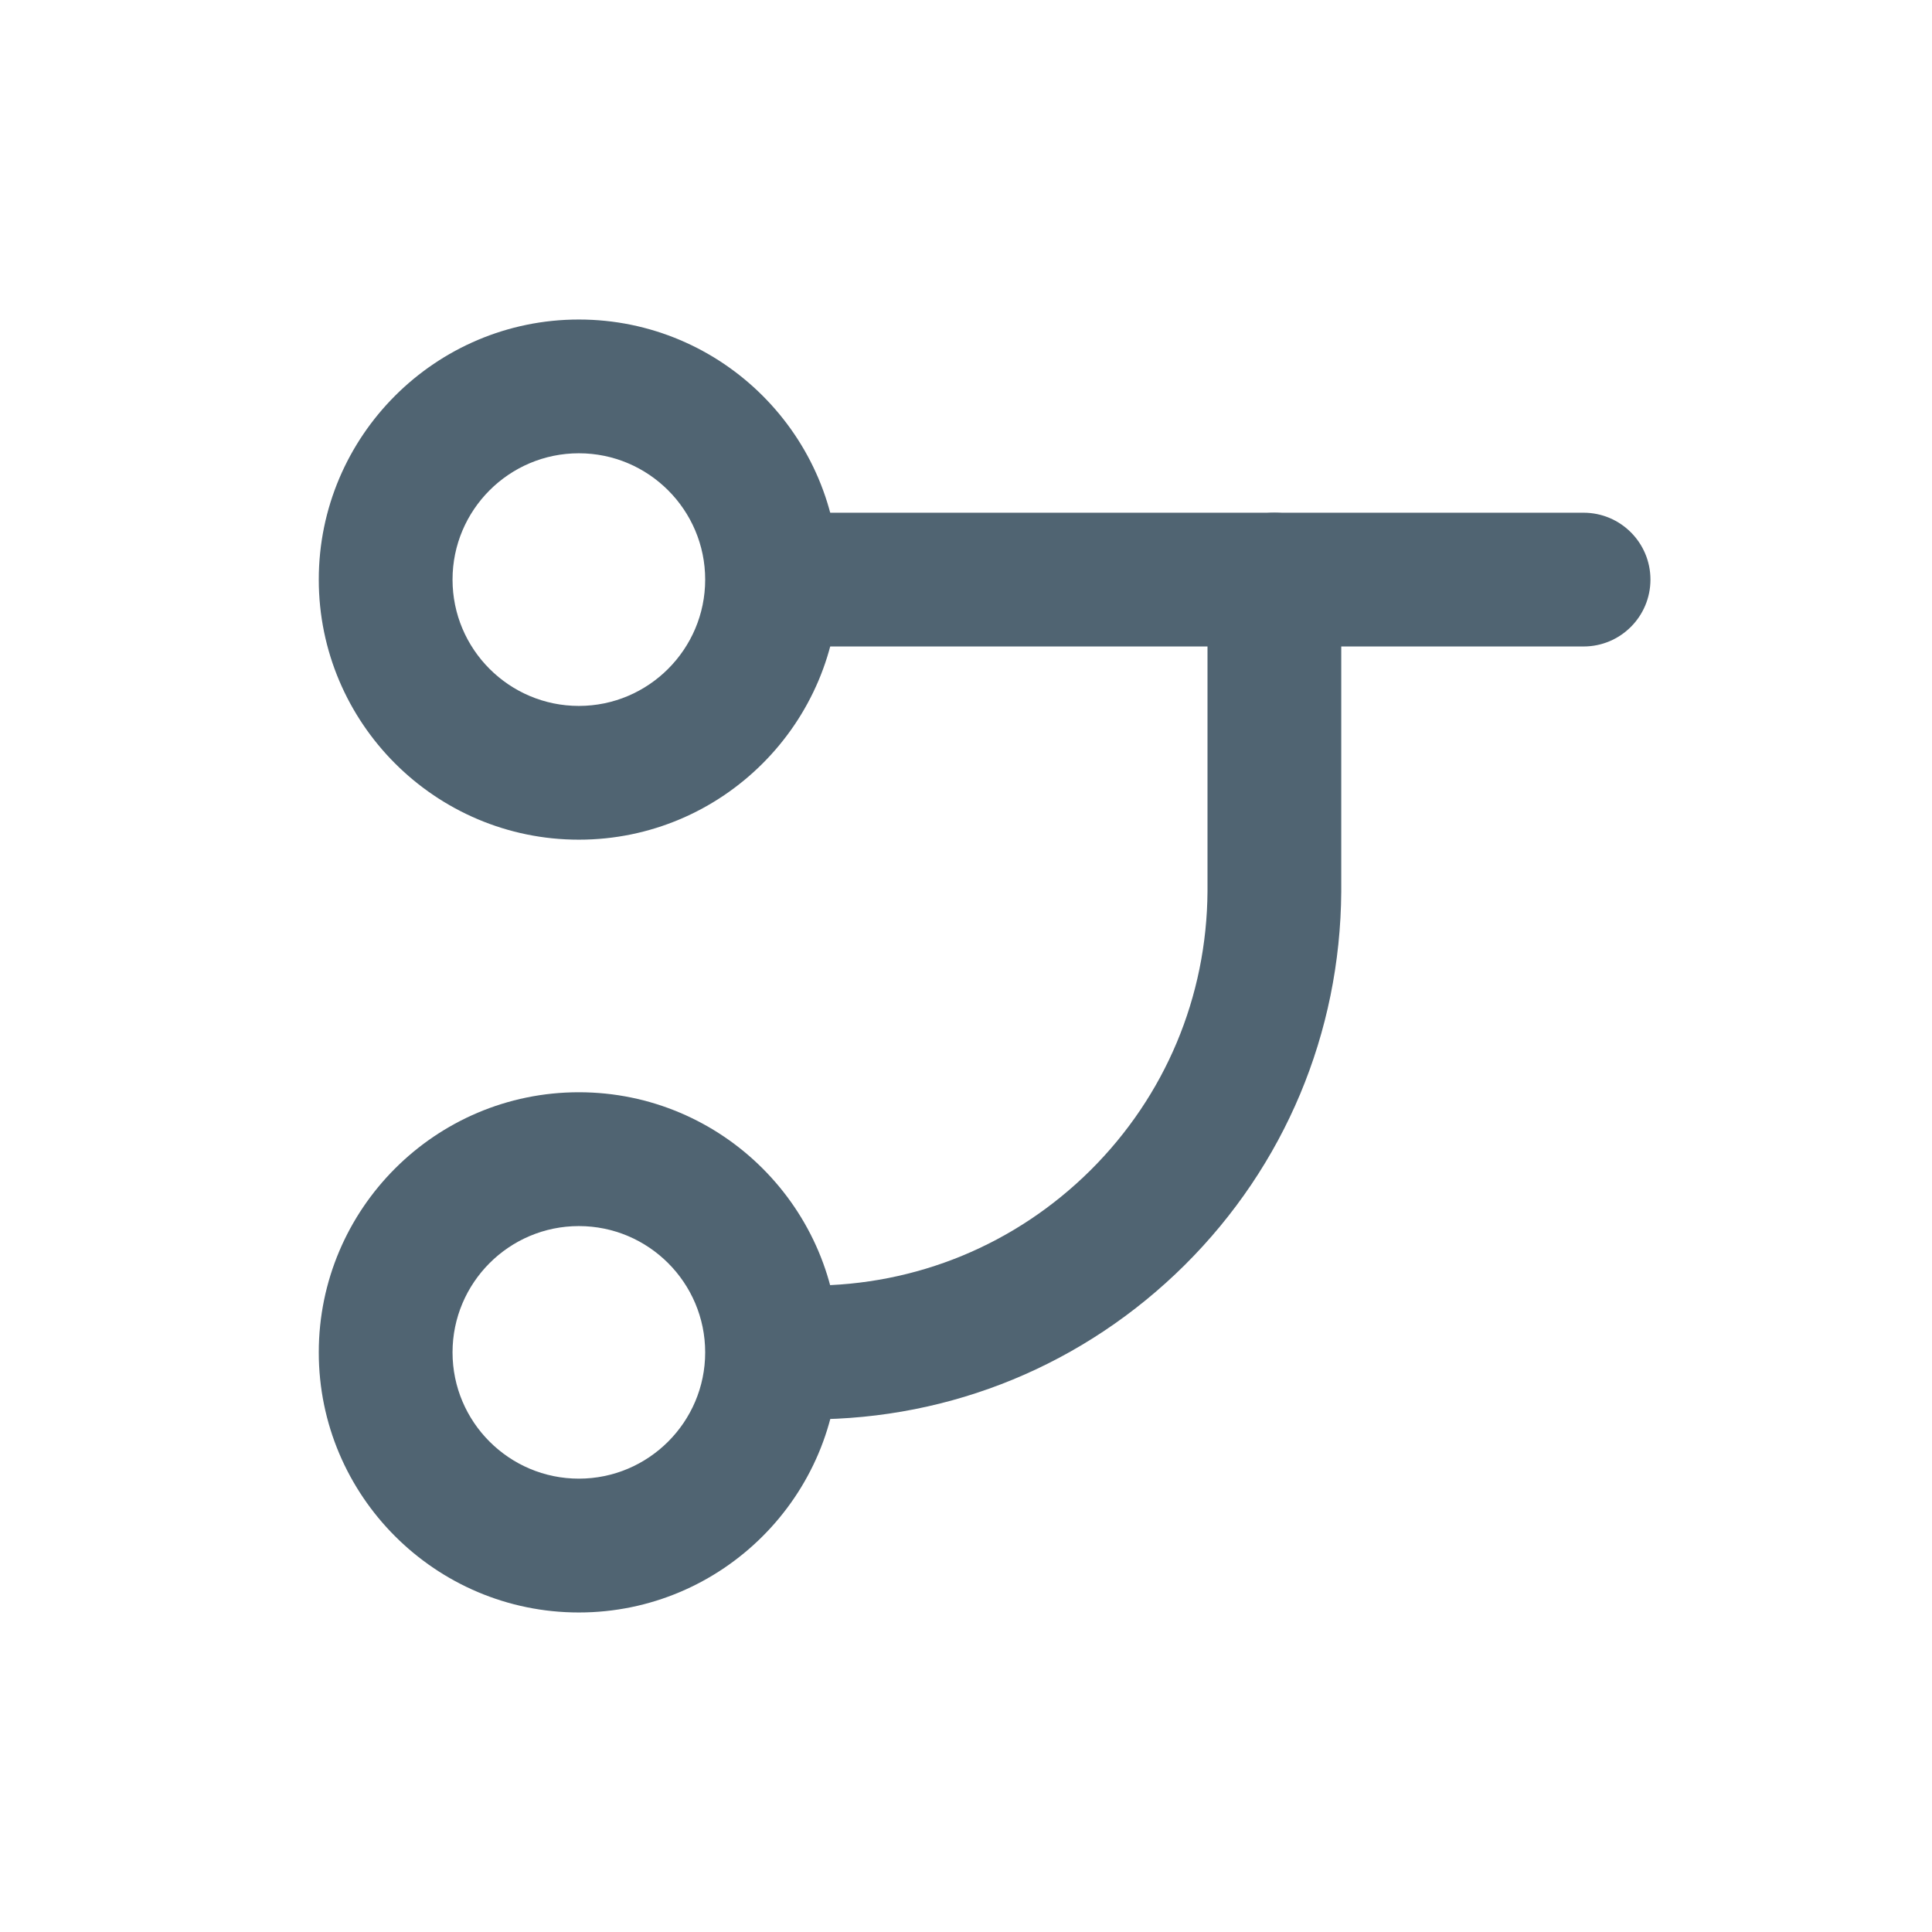 <?xml version="1.0" encoding="utf-8"?>
<!-- Generator: Adobe Illustrator 16.0.0, SVG Export Plug-In . SVG Version: 6.00 Build 0)  -->
<!DOCTYPE svg PUBLIC "-//W3C//DTD SVG 1.1//EN" "http://www.w3.org/Graphics/SVG/1.1/DTD/svg11.dtd">
<svg version="1.1" id="Layer_1" xmlns="http://www.w3.org/2000/svg" xmlns:xlink="http://www.w3.org/1999/xlink" x="0px" y="0px"
	 width="26px" height="26px" viewBox="0 0 26 26" enable-background="new 0 0 26 26" xml:space="preserve">
<path fill="#506472" d="M7.79,21.7c-1.93,0-3.5-1.57-3.5-3.5c0-1.931,1.57-3.501,3.5-3.501s3.5,1.57,3.5,3.501
	C11.29,20.13,9.72,21.7,7.79,21.7z M7.79,16.5c-0.938,0-1.7,0.763-1.7,1.7s0.763,1.699,1.7,1.699s1.7-0.762,1.7-1.699
	S8.728,16.5,7.79,16.5z"/>
<path fill="#506472" d="M7.79,11.3c-1.93,0-3.5-1.57-3.5-3.5c0-1.93,1.57-3.5,3.5-3.5s3.5,1.57,3.5,3.5
	C11.29,9.73,9.72,11.3,7.79,11.3z M7.79,6.1c-0.938,0-1.7,0.763-1.7,1.7c0,0.938,0.763,1.7,1.7,1.7s1.7-0.763,1.7-1.7
	C9.49,6.863,8.728,6.1,7.79,6.1z"/>
<path fill="#506472" d="M21.311,8.7h-10.4c-0.497,0-0.9-0.403-0.9-0.9s0.403-0.9,0.9-0.9h10.4c0.497,0,0.9,0.403,0.9,0.9
	S21.808,8.7,21.311,8.7z"/>
<path fill="#506472" d="M10.91,19.101c-0.497,0-0.9-0.403-0.9-0.9s0.403-0.9,0.9-0.9c1.419,0,2.756-0.551,3.765-1.552
	c1.007-1.001,1.566-2.334,1.575-3.754V7.8c0-0.497,0.403-0.9,0.9-0.9s0.9,0.403,0.9,0.9V12c-0.013,1.904-0.761,3.687-2.107,5.025
	C14.595,18.363,12.807,19.101,10.91,19.101z"/>
</svg>
